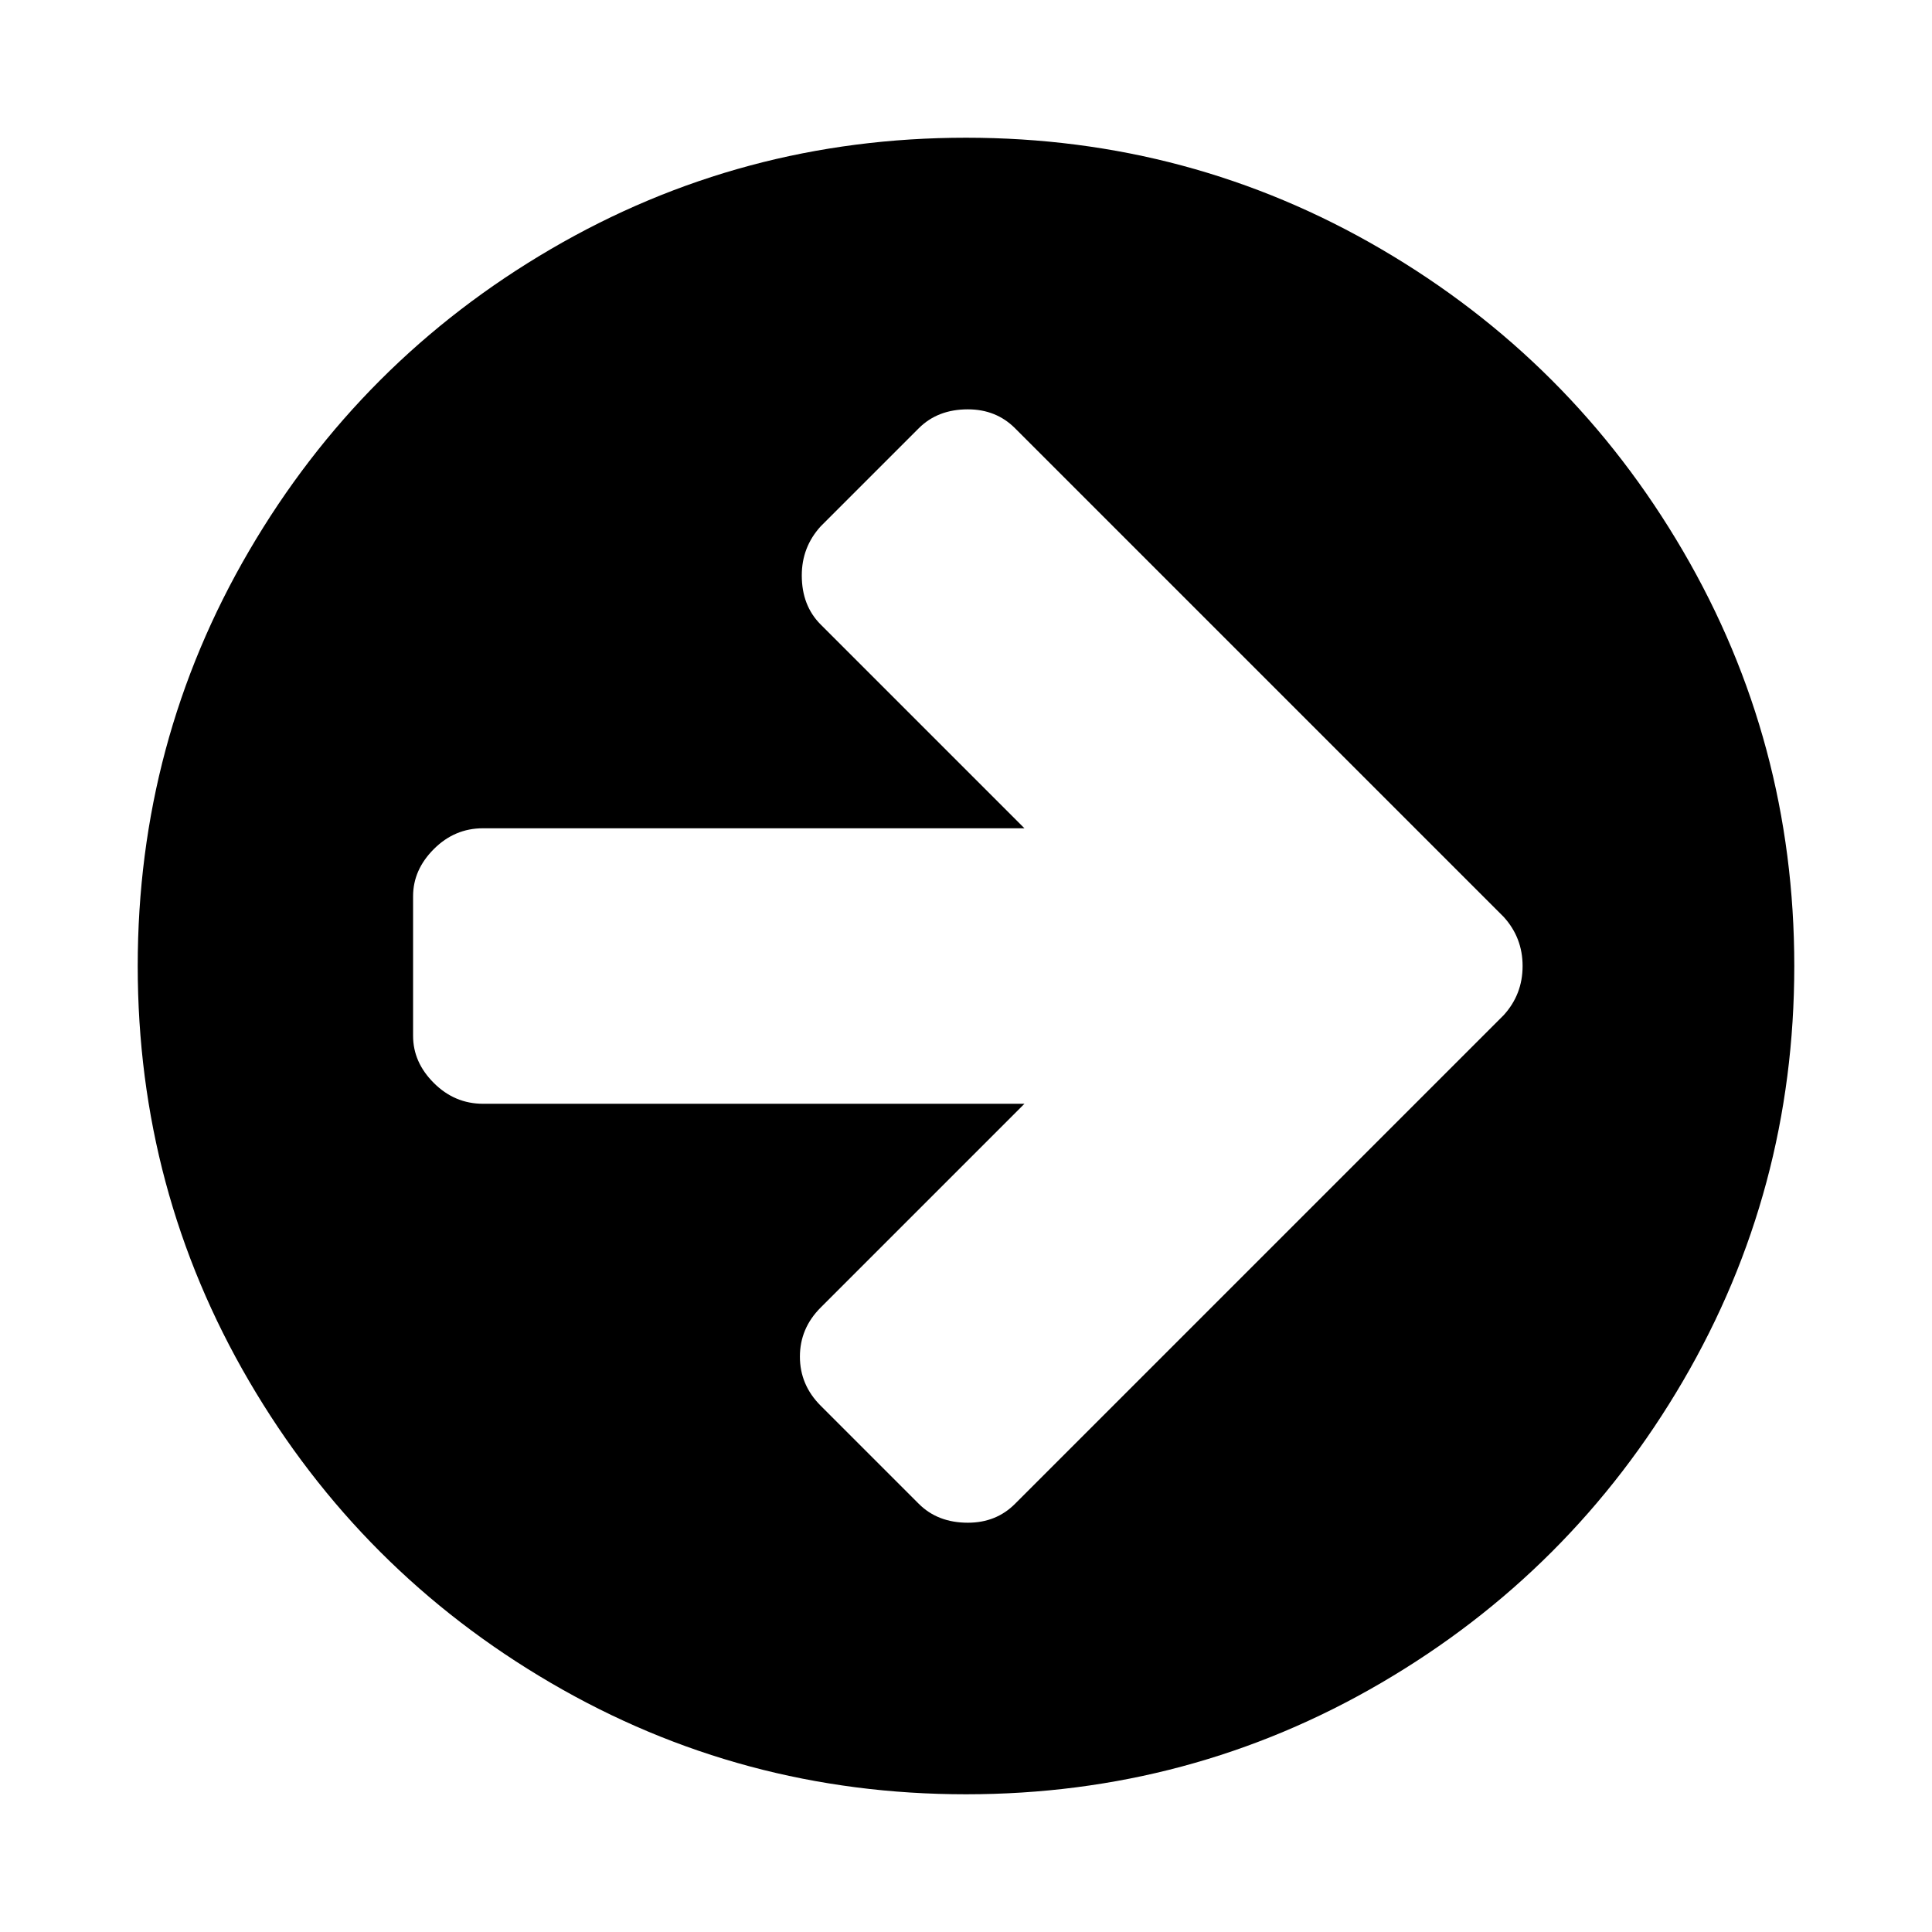 <!-- Generated by IcoMoon.io -->
<svg version="1.1" xmlns="http://www.w3.org/2000/svg" width="32" height="32" viewBox="0 0 32 32">
<title>arrow-circle-right</title>
<path d="M25.219 16q0-0.469-0.313-0.813l-8.094-8.094q-0.313-0.313-0.781-0.313-0.5 0-0.813 0.313l-1.625 1.625q-0.313 0.344-0.313 0.813 0 0.5 0.313 0.813l3.375 3.375h-8.969q-0.469 0-0.813 0.344t-0.344 0.781v2.313q0 0.438 0.344 0.781t0.813 0.344h8.969l-3.375 3.375q-0.344 0.344-0.344 0.813t0.344 0.813l1.625 1.625q0.313 0.313 0.813 0.313 0.469 0 0.781-0.313l8.094-8.094q0.313-0.344 0.313-0.813v0zM29.719 16q0 3.719-1.844 6.875t-5 5-6.875 1.844-6.875-1.844-5-5-1.844-6.875 1.844-6.875 5-5 6.875-1.844 6.875 1.844 5 5 1.844 6.875z"></path>
</svg>

